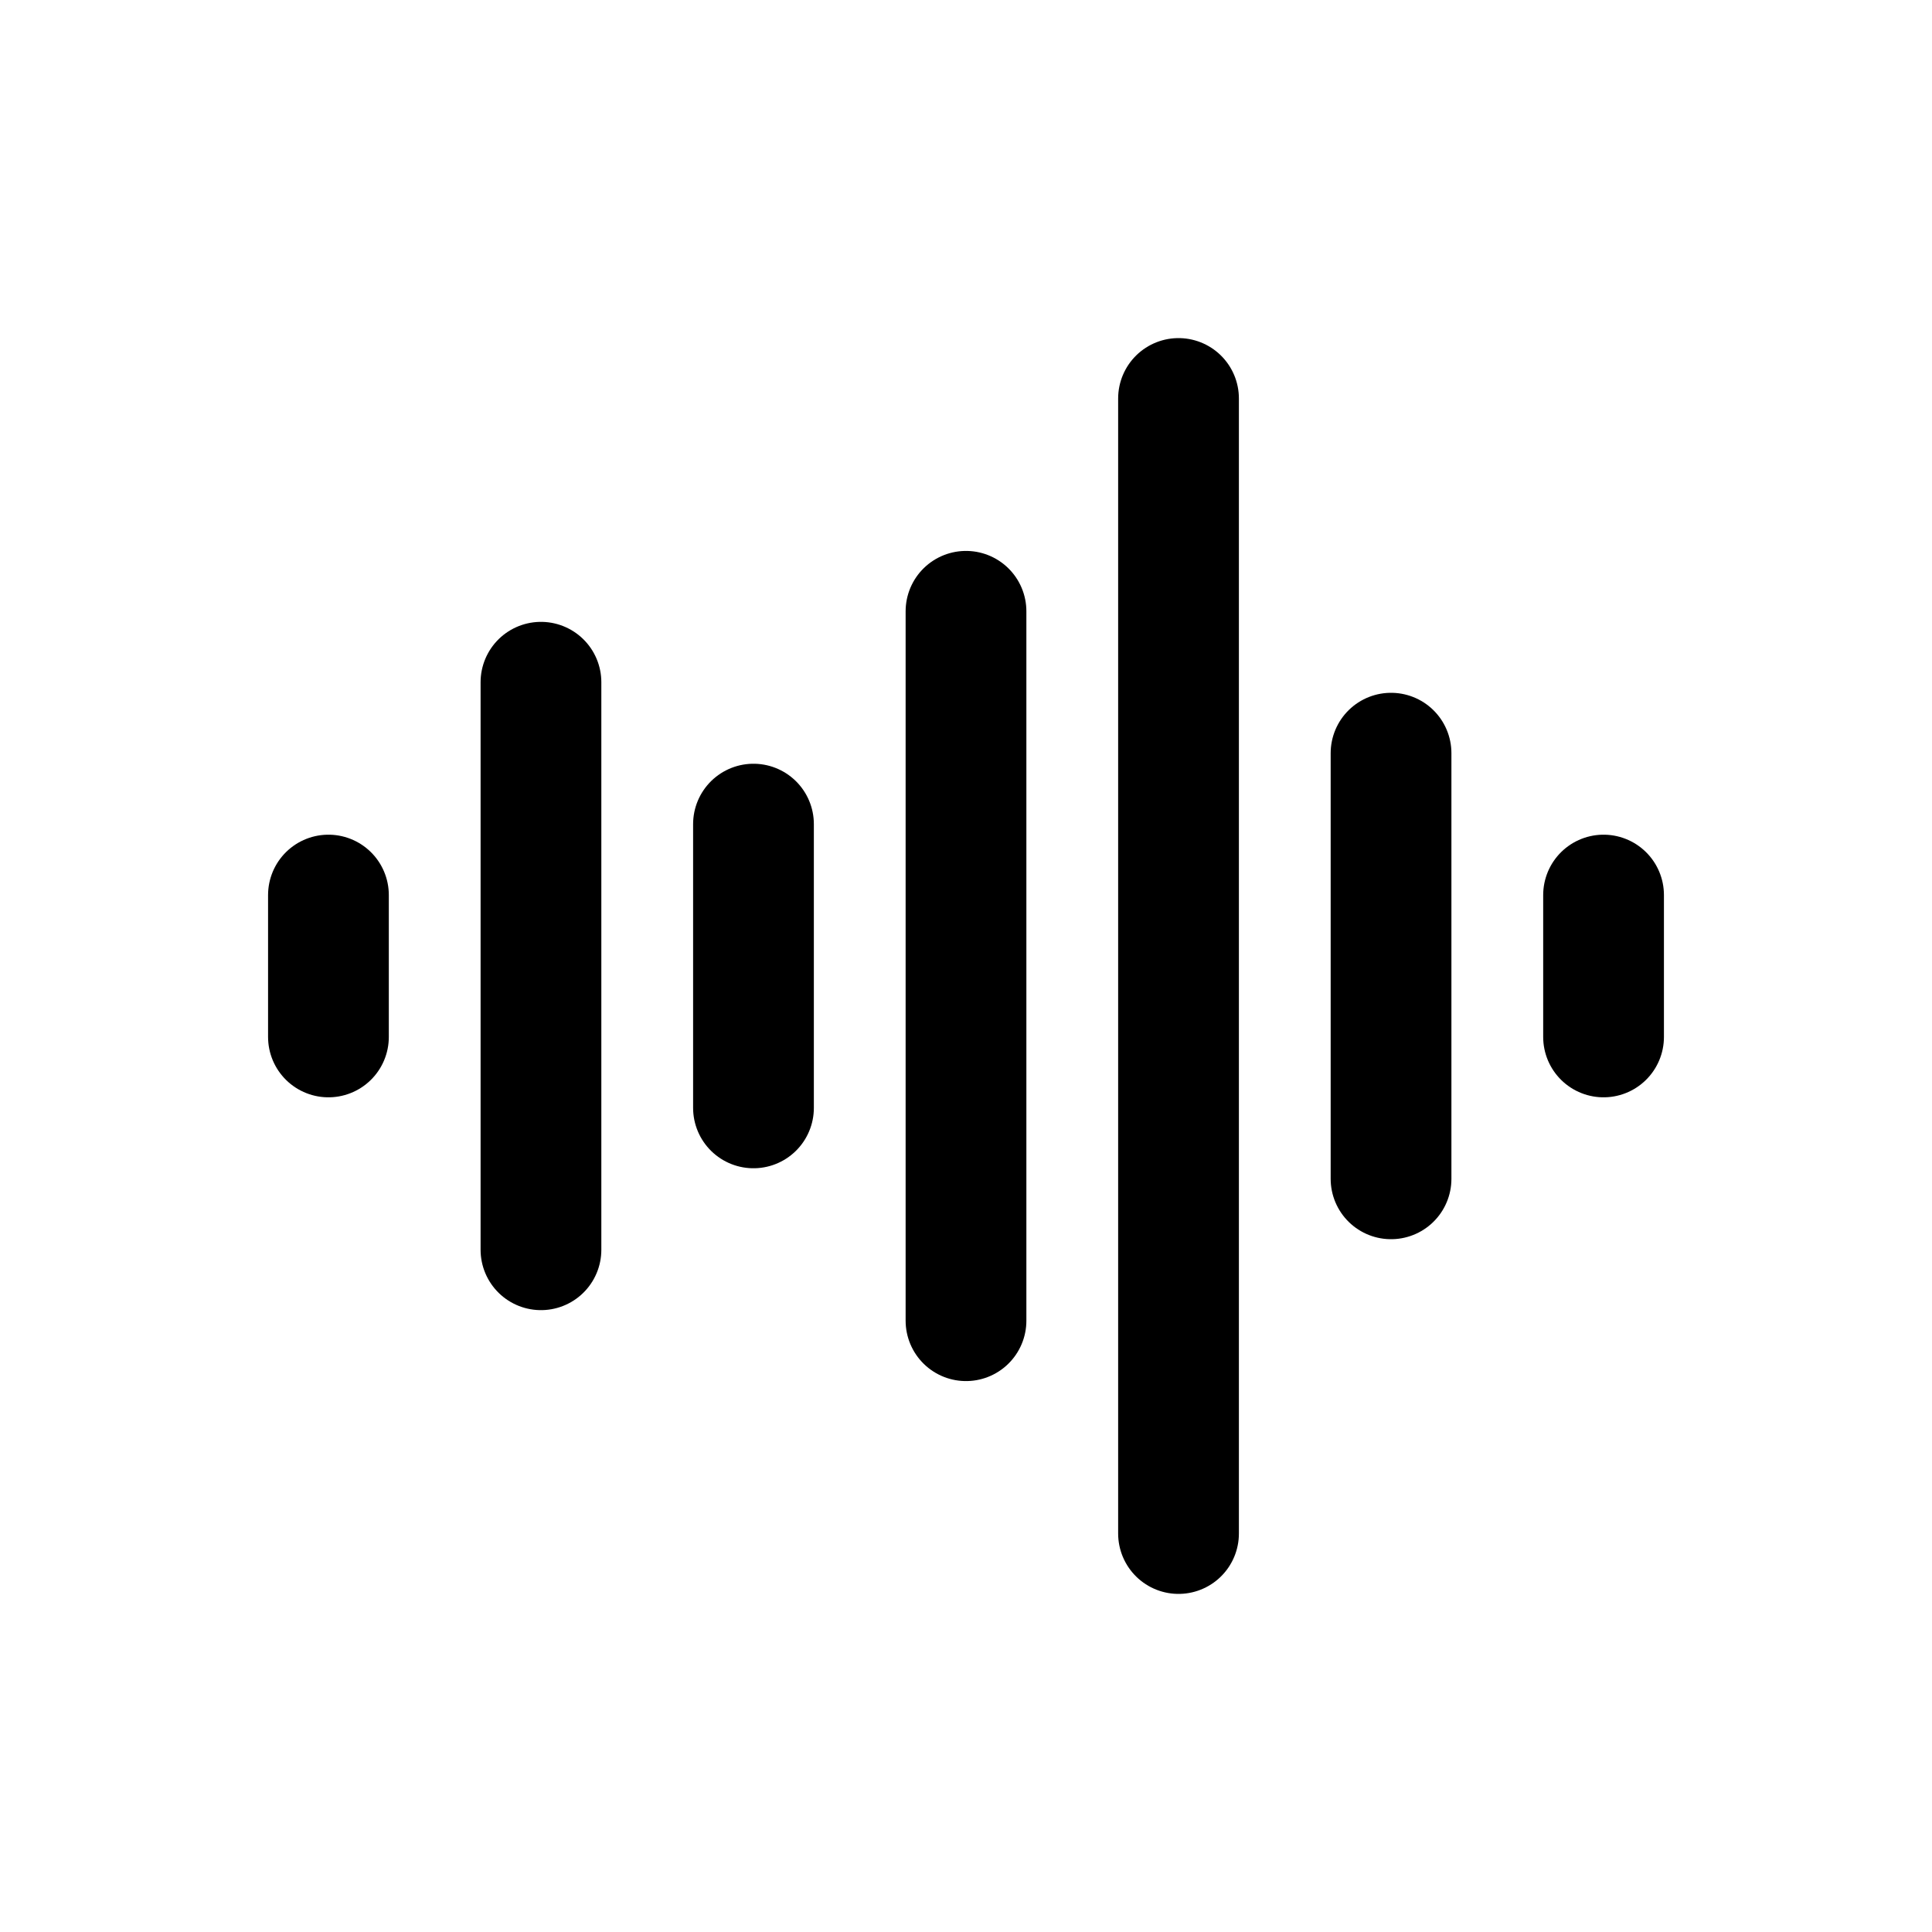 <svg width="800" height="800" viewBox="0 0 800 800" fill="none" xmlns="http://www.w3.org/2000/svg">
<path d="M136 370.625V429.375M224 282.5V517.5M312 341.25V458.75M400 253.125V546.875M488 165V635M576 311.875V488.125M664 370.625V429.375" stroke="black" stroke-width="50" stroke-linecap="round" stroke-linejoin="round"/>
</svg>
